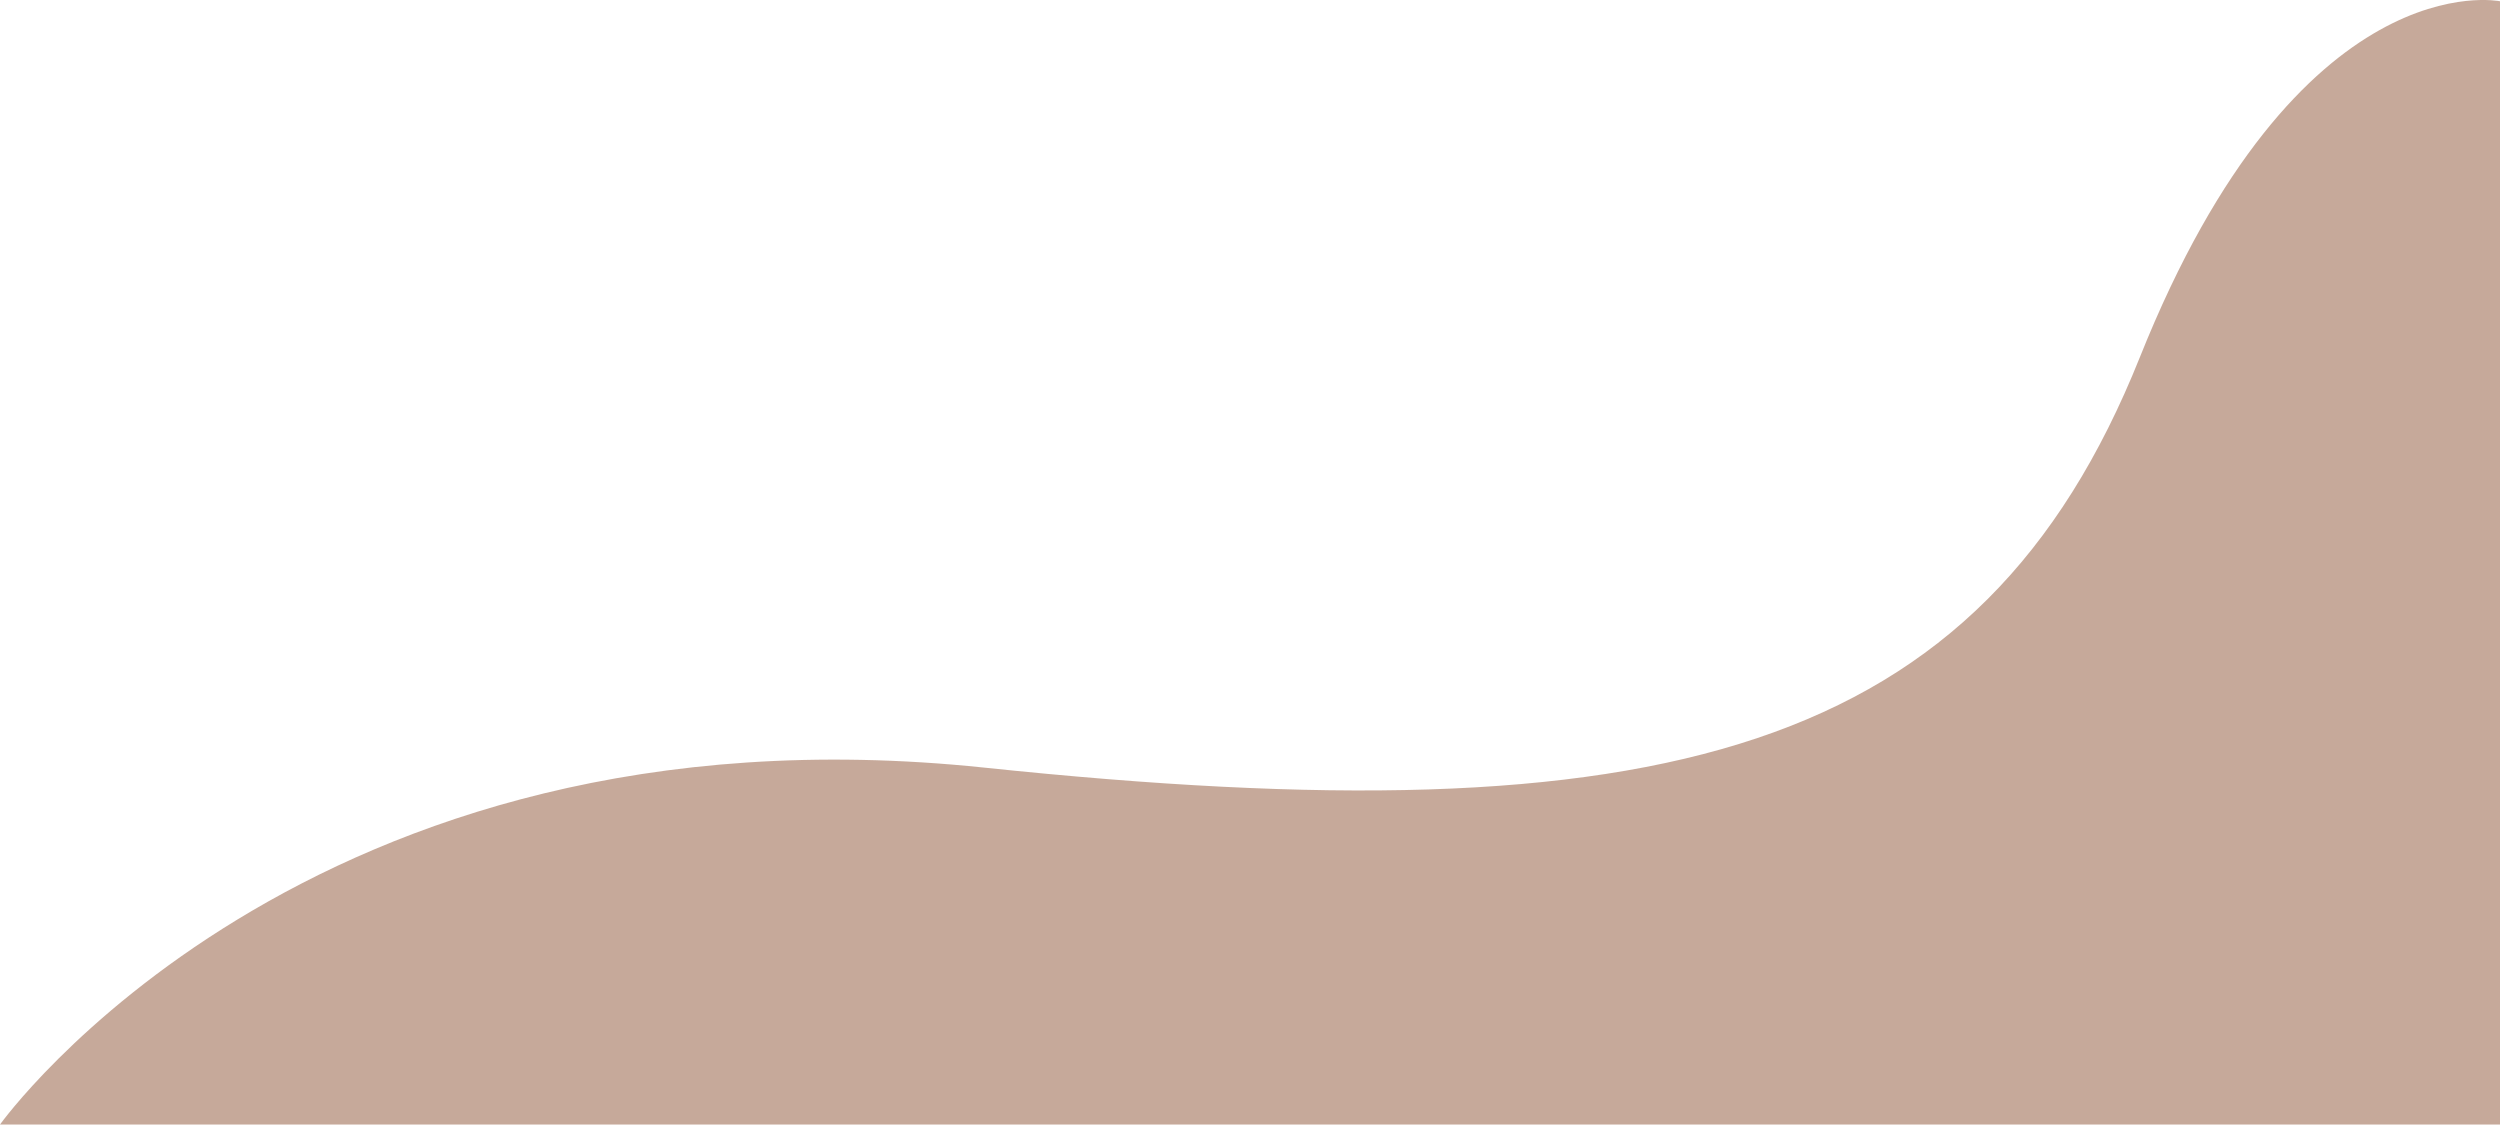 <svg xmlns="http://www.w3.org/2000/svg" viewBox="0 0 1064.751 478.942">
  <defs>
    <style>
      .cls-1 {
        fill: #8f5536;
        fill-opacity: 0.5;
        mix-blend-mode: difference;
      }
    </style>
  </defs>
  <path id="Path_1" data-name="Path 1" class="cls-1" d="M761.556,976s130.2-182.341,419.123-152.021,424.474-5.351,492.247-174.783,153.381-151.6,153.381-151.6V976Z" transform="translate(-761.556 -497.058)"/>
</svg>
